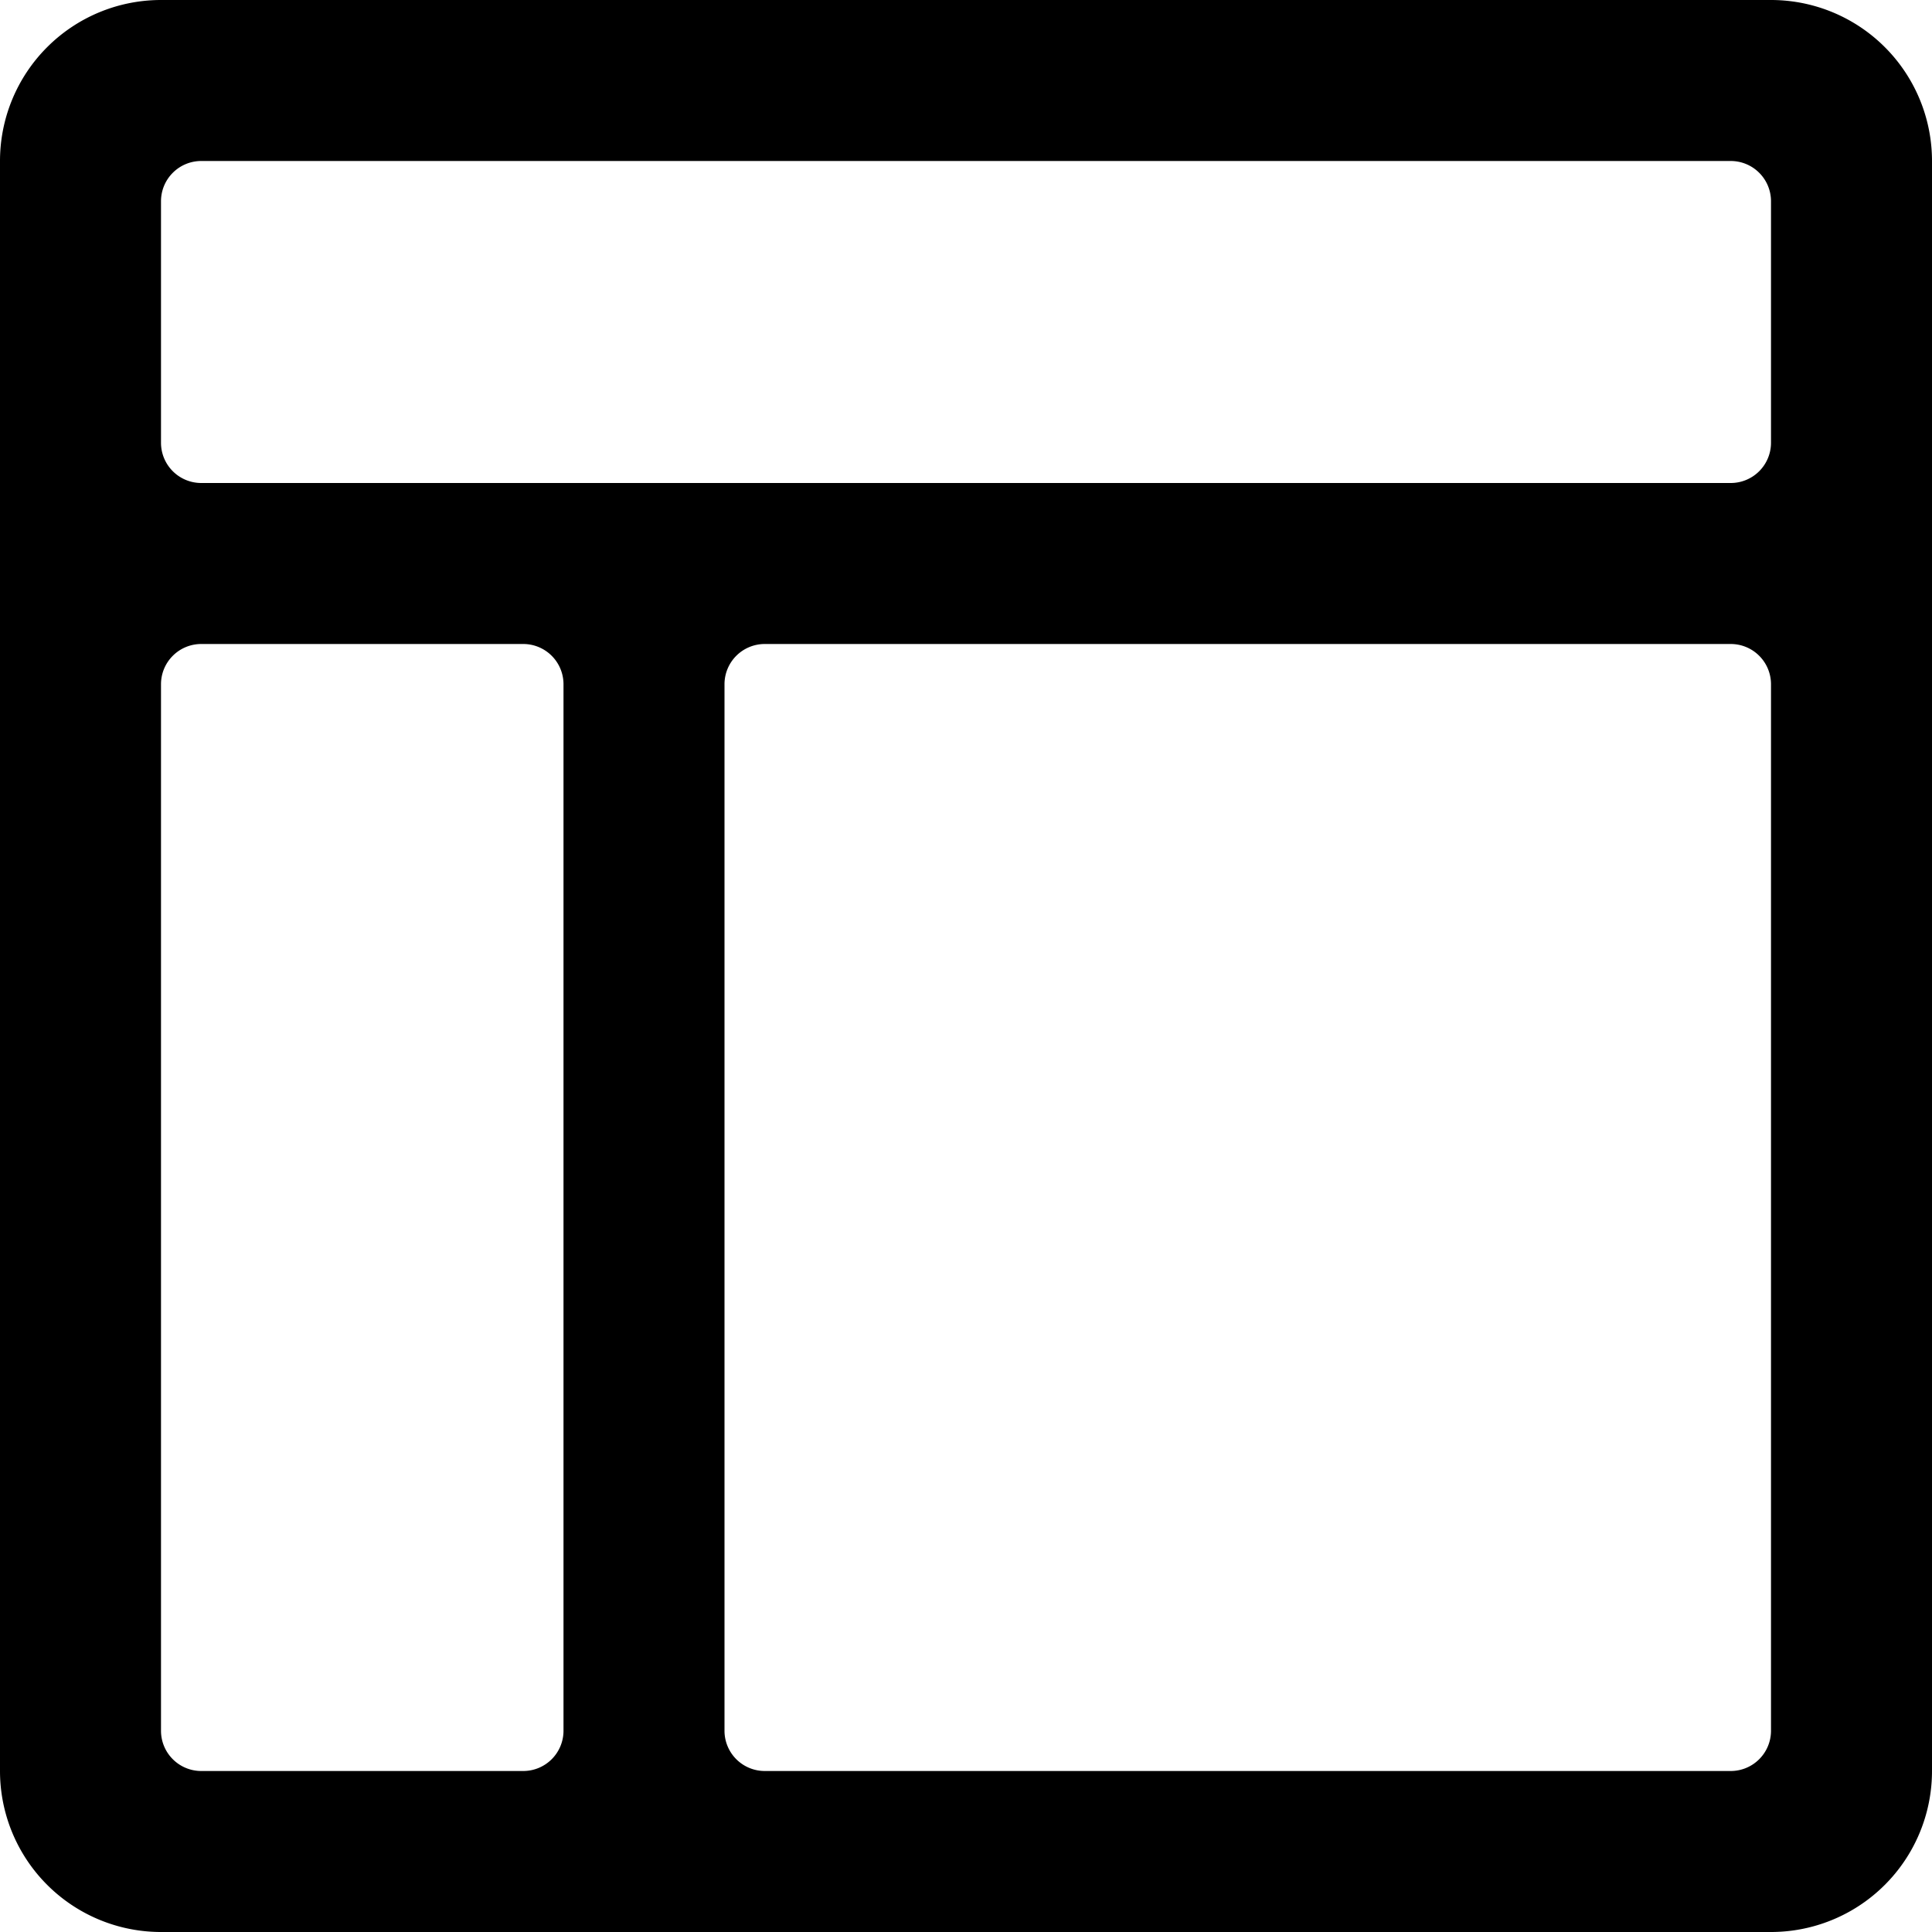<svg xmlns="http://www.w3.org/2000/svg" viewBox="0 0 24 24"><path d="M22,0H2A2,2,0,0,0,0,2V22a2,2,0,0,0,2,2H22a2,2,0,0,0,2-2V2A2,2,0,0,0,22,0Zm0,2.5v3a.5.5,0,0,1-.5.5H2.5A.5.5,0,0,1,2,5.5v-3A.5.5,0,0,1,2.5,2h19A.5.5,0,0,1,22,2.5ZM2.5,8h4a.5.5,0,0,1,.5.5v13a.5.5,0,0,1-.5.5h-4a.5.5,0,0,1-.5-.5V8.5A.5.5,0,0,1,2.5,8ZM9,21.5V8.5A.5.5,0,0,1,9.5,8h12a.5.5,0,0,1,.5.5v13a.5.5,0,0,1-.5.5H9.5A.5.5,0,0,1,9,21.5Z" fill="currentColor"></path></svg>